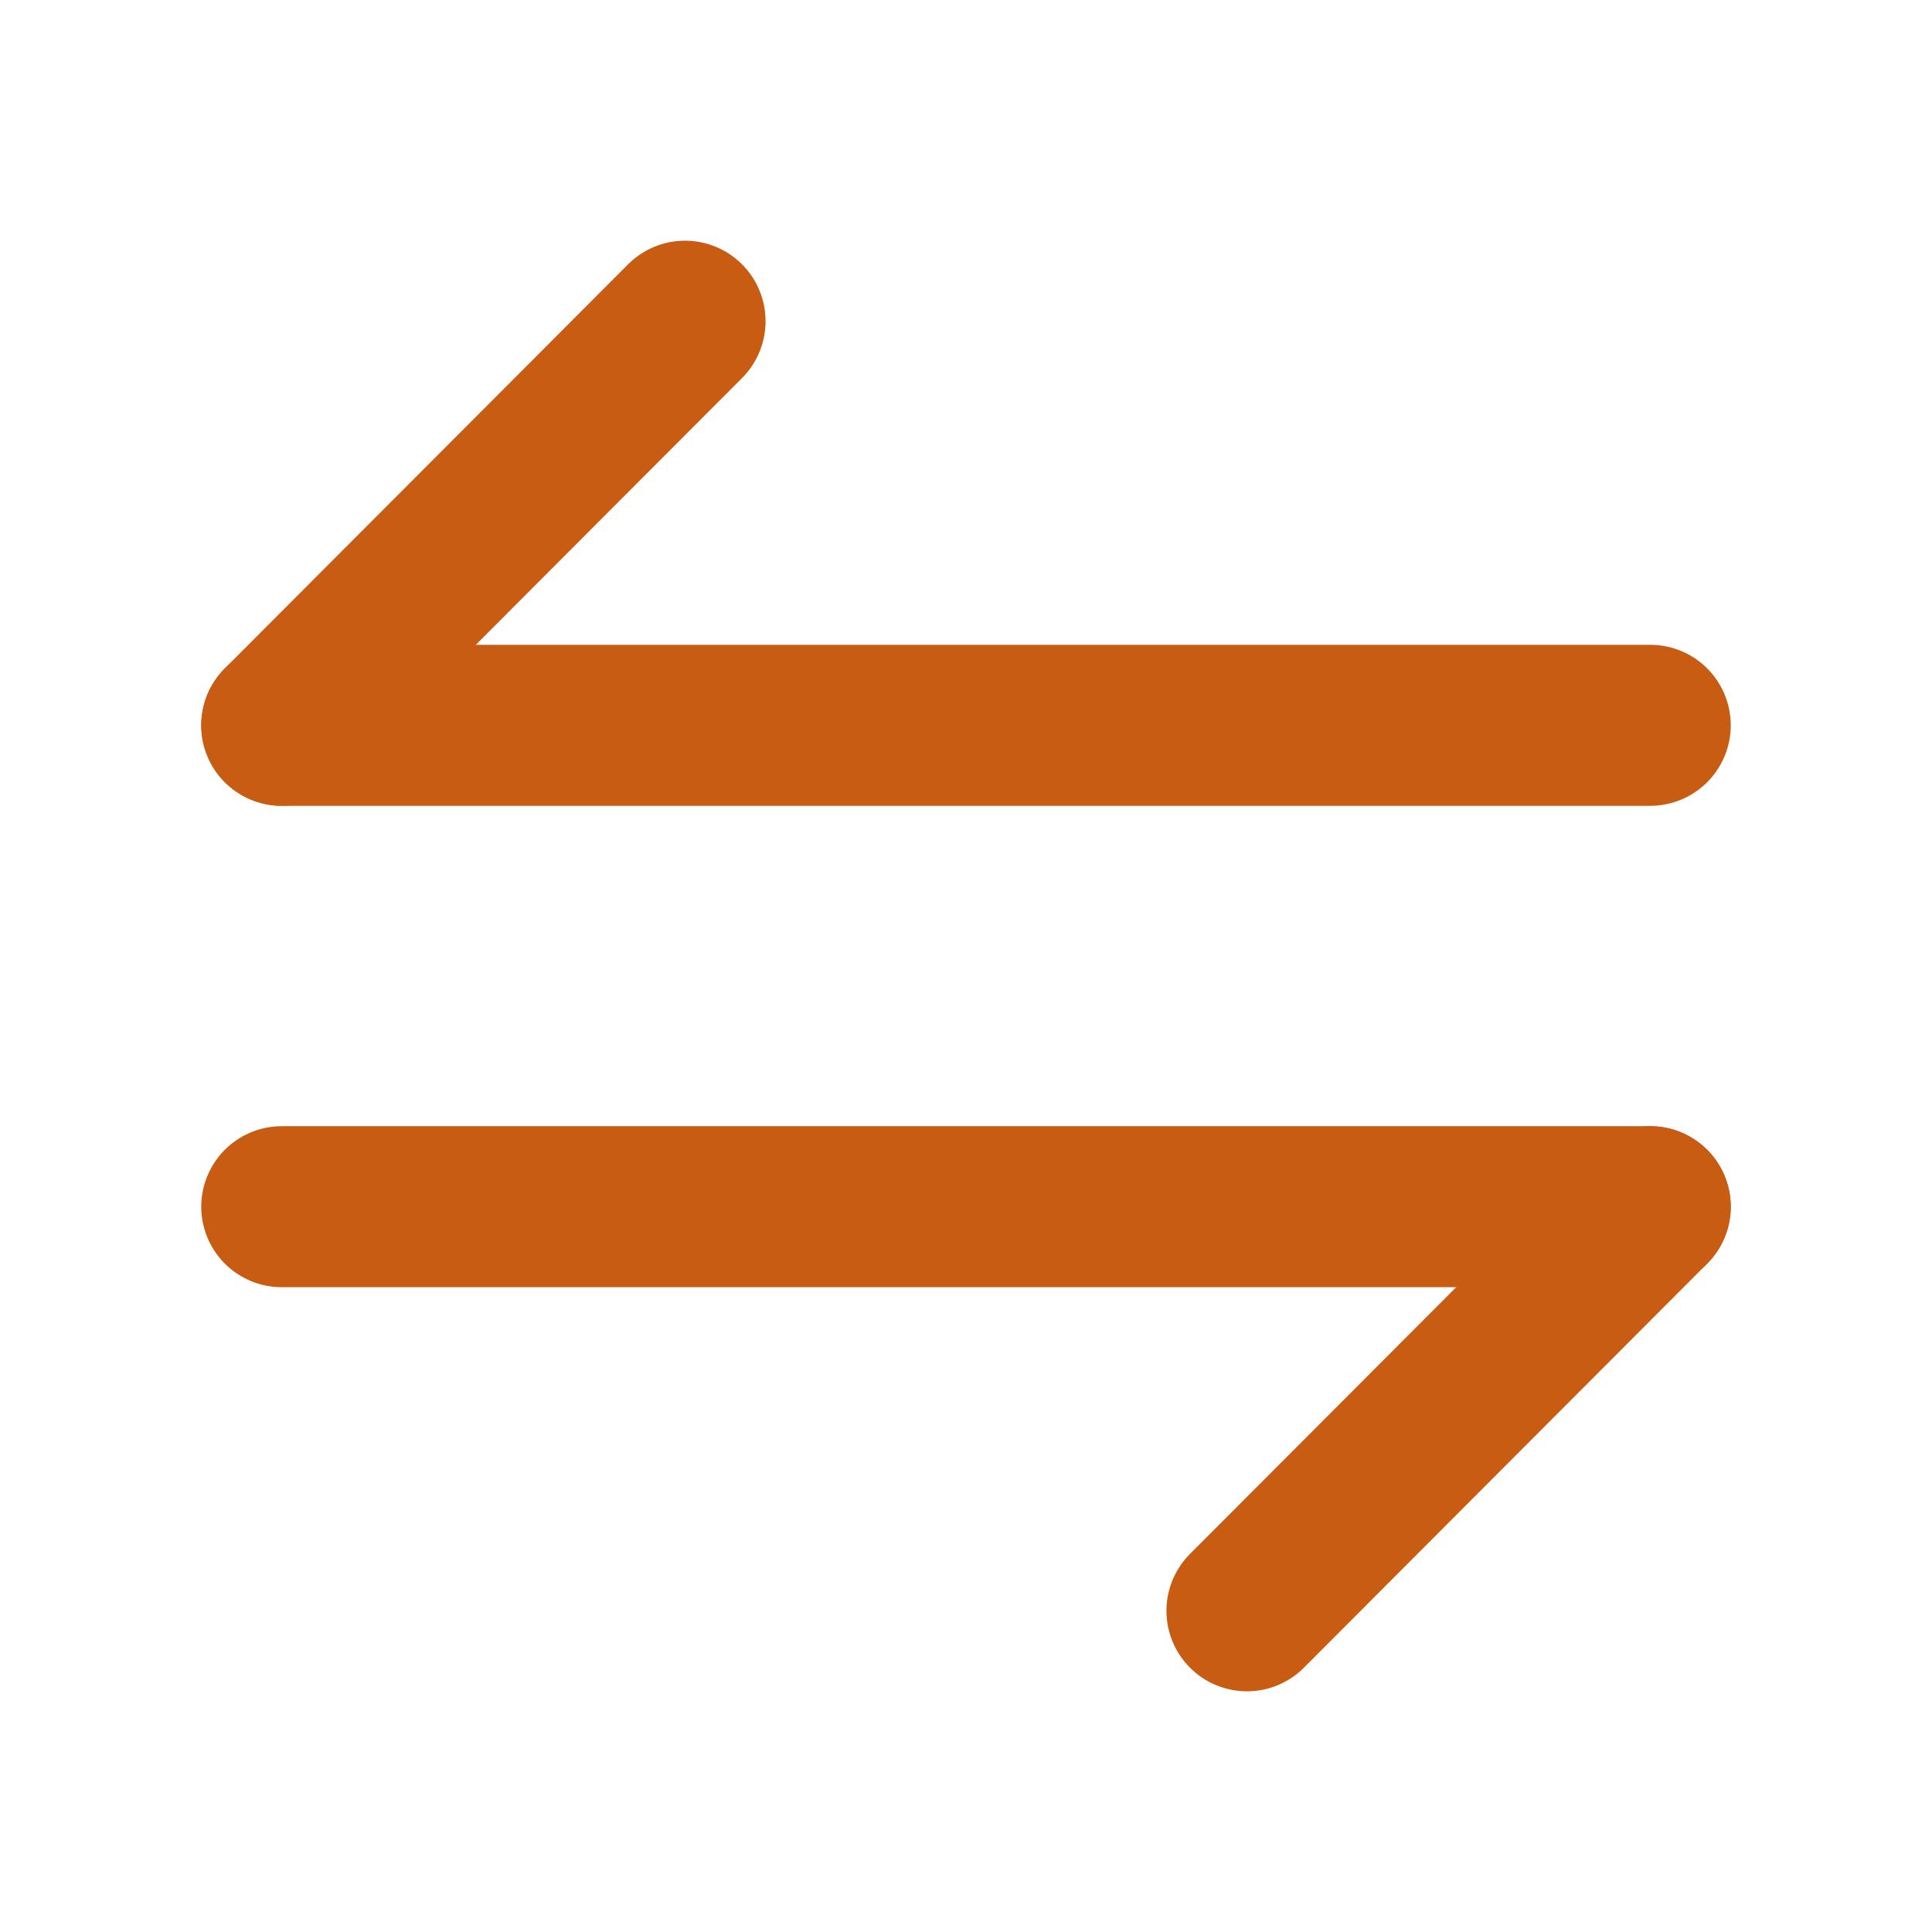 <svg width="12" height="12" viewBox="0 0 12 12" fill="none" xmlns="http://www.w3.org/2000/svg">
<path d="M10.25 7.495L7.745 10.005" stroke="#C75C12" stroke-miterlimit="10" stroke-linecap="round" stroke-linejoin="round"/>
<path d="M1.75 7.495H10.25" stroke="#C75C12" stroke-miterlimit="10" stroke-linecap="round" stroke-linejoin="round"/>
<path d="M1.75 4.505L4.255 1.995" stroke="#C75C12" stroke-miterlimit="10" stroke-linecap="round" stroke-linejoin="round"/>
<path d="M10.25 4.505H1.75" stroke="#C75C12" stroke-miterlimit="10" stroke-linecap="round" stroke-linejoin="round"/>
</svg>
